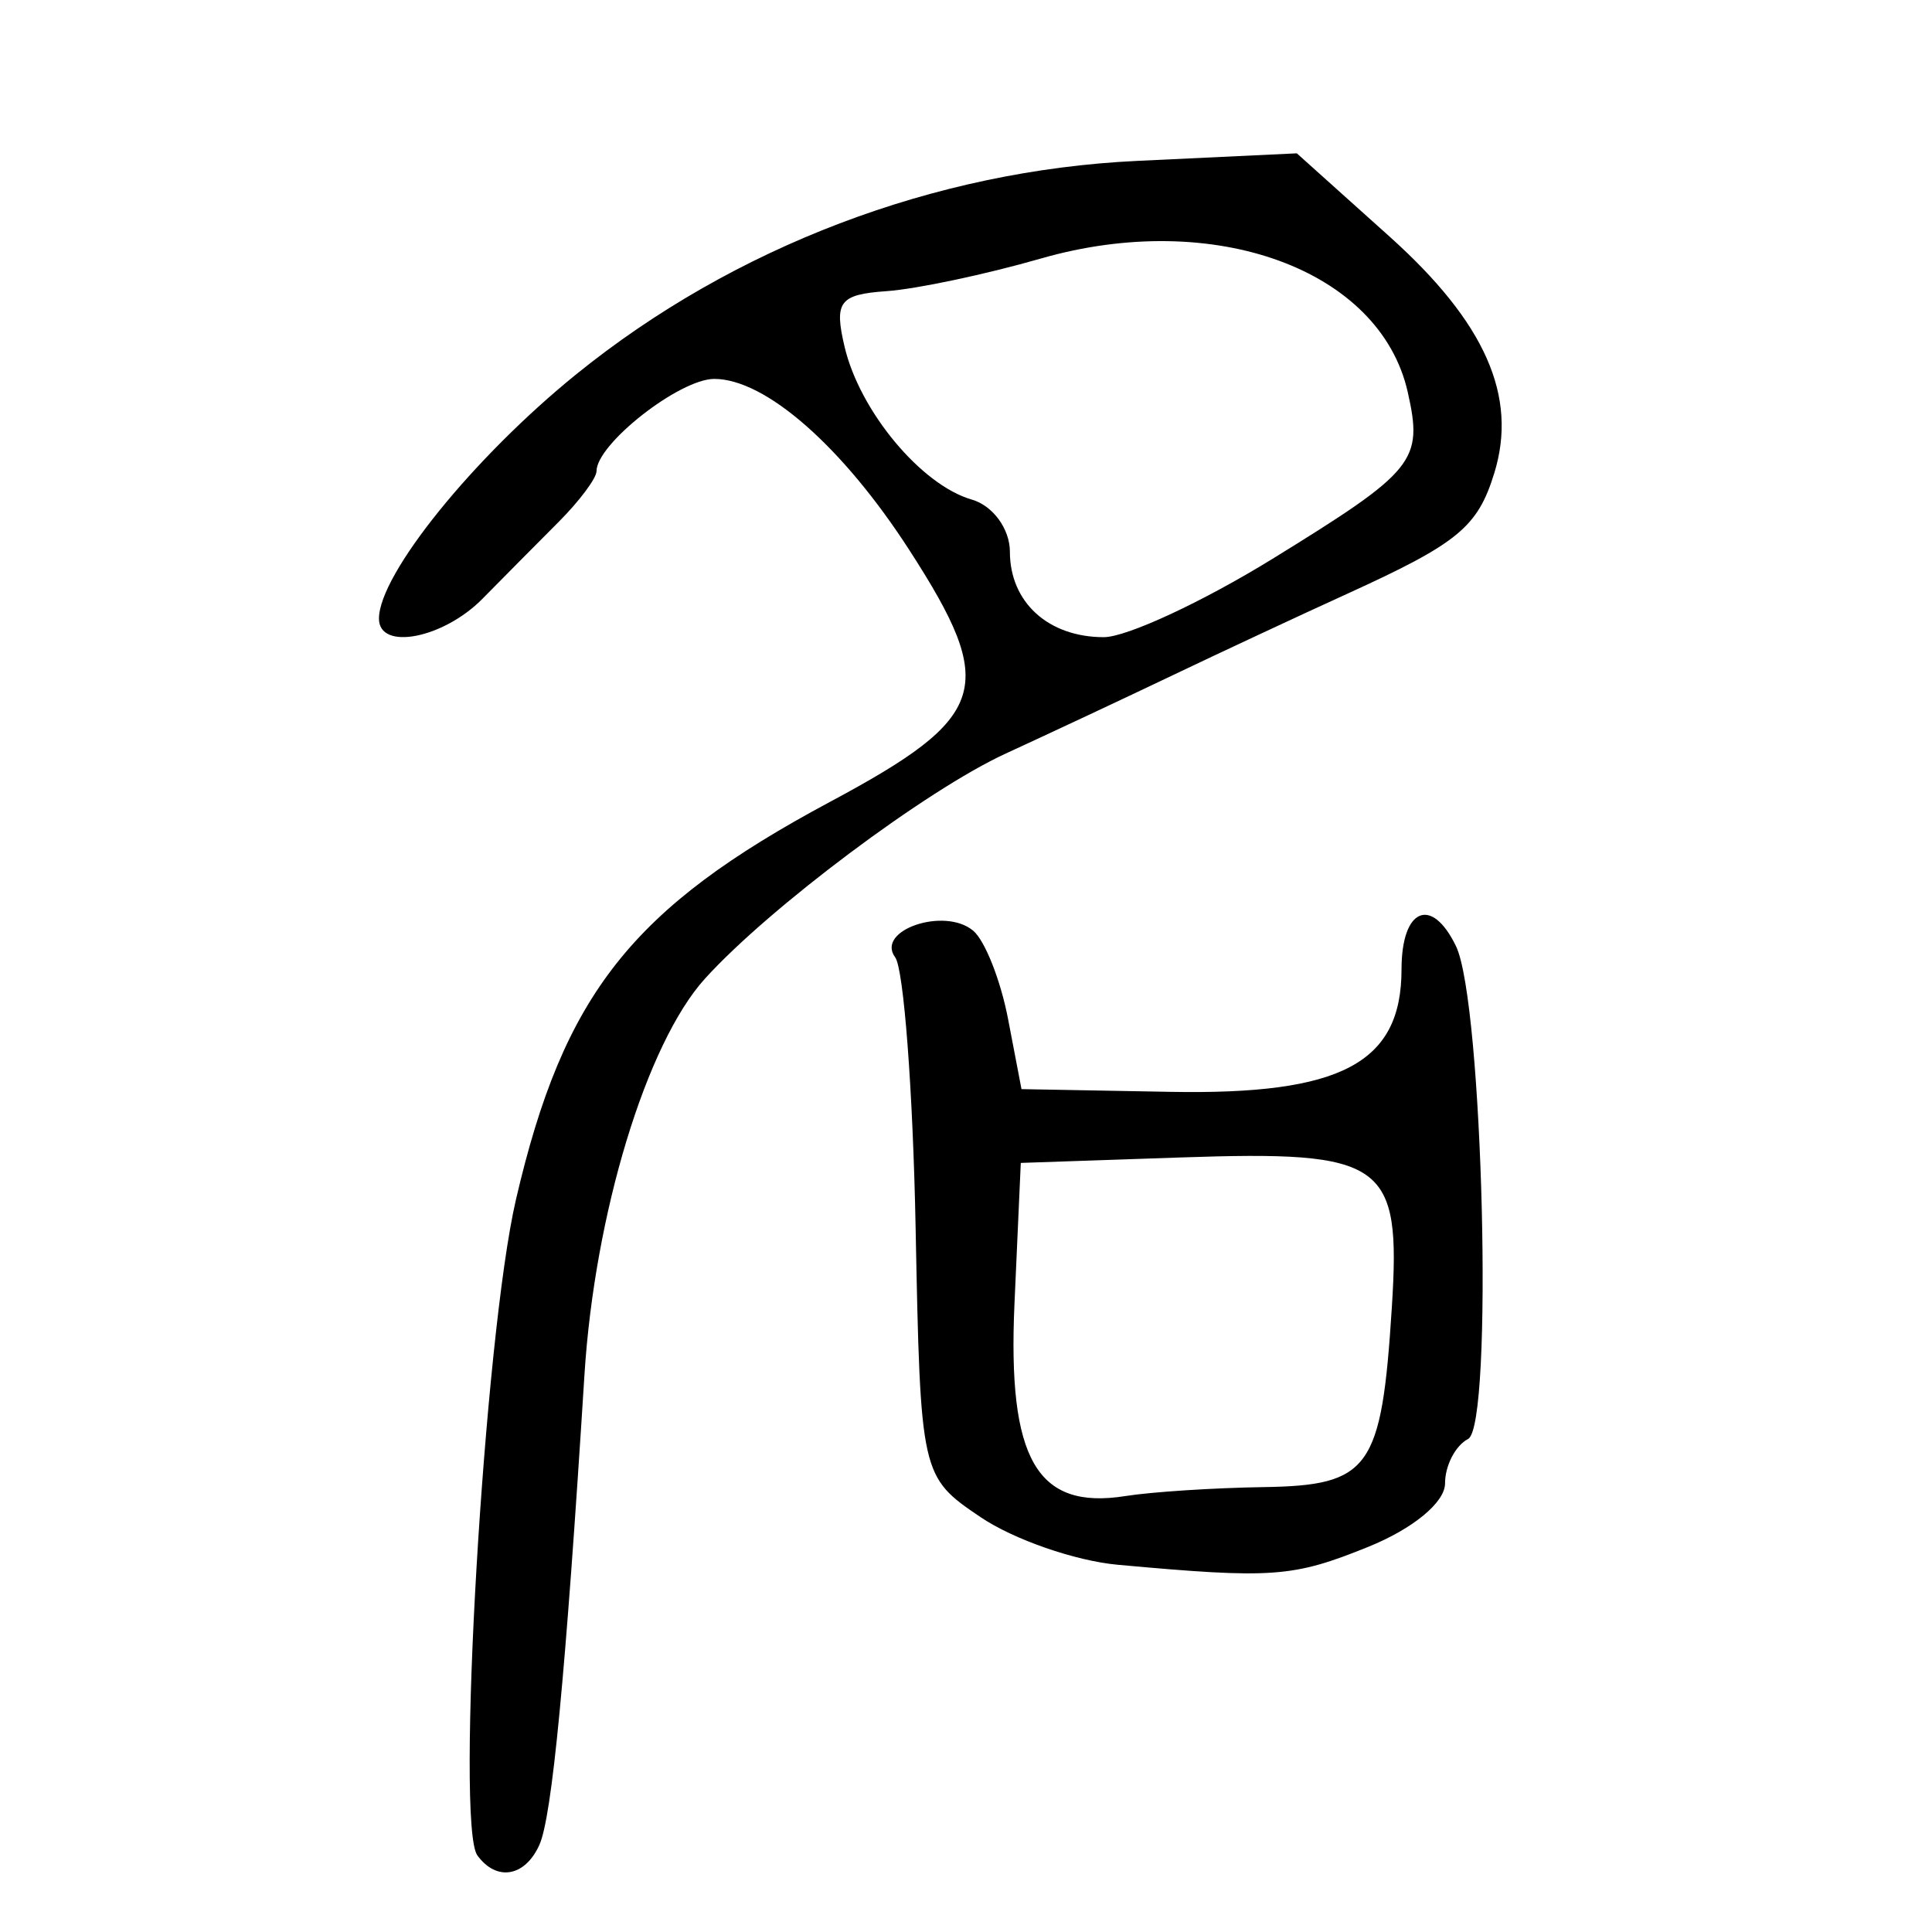<?xml version="1.0" encoding="UTF-8" standalone="no"?>
<!-- Created with Inkscape (http://www.inkscape.org/) -->

<svg
   xmlns:dc="http://purl.org/dc/elements/1.1/"
   xmlns:cc="http://creativecommons.org/ns#"
   xmlns:rdf="http://www.w3.org/1999/02/22-rdf-syntax-ns#"
   xmlns:svg="http://www.w3.org/2000/svg"
   xmlns="http://www.w3.org/2000/svg"
   xmlns:sodipodi="http://sodipodi.sourceforge.net/DTD/sodipodi-0.dtd"
   xmlns:inkscape="http://www.inkscape.org/namespaces/inkscape"
   width="300"
   height="300"
   id="svg2"
   version="1.1"
   inkscape:version="0.48.3.1 r9886"
   sodipodi:docname="名-.svg">
  <defs
     id="defs4" />
  <sodipodi:namedview
     id="base"
     pagecolor="#ffffff"
     bordercolor="#666666"
     borderopacity="1.0"
     inkscape:pageopacity="0.0"
     inkscape:pageshadow="2"
     inkscape:zoom="1.979899"
     inkscape:cx="129.89093"
     inkscape:cy="159.91695"
     inkscape:document-units="px"
     inkscape:current-layer="layer1"
     showgrid="false"
     inkscape:window-width="1215"
     inkscape:window-height="1000"
     inkscape:window-x="65"
     inkscape:window-y="24"
     inkscape:window-maximized="1" />
  <g
     inkscape:label="Calque 1"
     inkscape:groupmode="layer"
     id="layer1"
     transform="translate(0,-752.362)">
    <path
       style="fill:#000000"
       d="m 74.126,1040.467 c -3.407,-4.674 1.06,-80.596 5.992,-101.842 7.405,-31.899 17.944,-45.246 48.754,-61.744 24.676,-13.214 26.109,-17.75 12.343,-39.084 -10.38,-16.087 -22.357,-26.598 -30.307,-26.598 -5.386,0 -18.28,10.103 -18.28,14.322 0,1.093 -2.66,4.655 -5.912,7.914 -3.252,3.259 -8.558,8.613 -11.791,11.896 -6.101,6.195 -16.081,8.116 -16.081,3.095 0,-6.881 14.653,-25.022 30.684,-37.986 24.433,-19.759 55.588,-31.606 87.032,-33.094 l 24.81,-1.174 14.394,12.92 c 14.862,13.34 19.941,24.801 16.272,36.72 -2.591,8.417 -5.624,10.907 -22.853,18.759 -7.433,3.387 -19.595,9.064 -27.027,12.615 -7.433,3.551 -19.12,9.032 -25.972,12.18 -12.309,5.655 -36.766,23.96 -46.734,34.979 -9.079,10.035 -17.127,36.52 -18.699,61.536 -2.94,46.765 -5.037,68.627 -7.002,72.968 -2.245,4.961 -6.646,5.702 -9.622,1.619 z M 197.61,839.128 c 22.172,-13.669 23.396,-15.18 20.981,-25.892 -4.296,-19.056 -30.129,-28.454 -56.974,-20.727 -8.548,2.461 -19.328,4.74 -23.956,5.064 -7.322,0.514 -8.166,1.636 -6.511,8.652 2.359,10 11.906,21.46 19.754,23.713 3.268,0.938 5.912,4.558 5.912,8.093 0,7.845 5.959,13.27 14.577,13.27 3.558,0 15.355,-5.478 26.216,-12.174 z m -24.049,156.21 c -6.585,-0.599 -16.17,-3.927 -21.301,-7.396 -9.278,-6.274 -9.332,-6.515 -10.084,-44.978 -0.416,-21.269 -1.844,-40.147 -3.173,-41.951 -3.099,-4.206 7.699,-7.875 12.127,-4.12 1.825,1.547 4.256,7.712 5.403,13.7 l 2.085,10.887 23.096,0.422 c 26.589,0.486 35.915,-4.459 35.915,-19.041 0,-9.461 4.661,-11.434 8.457,-3.581 4.214,8.718 5.831,74.449 1.882,76.518 -1.97,1.032 -3.582,4.14 -3.582,6.907 0,2.937 -4.968,7.038 -11.939,9.857 -11.726,4.741 -14.829,4.963 -38.885,2.776 z m 22.591,-12.058 c 16.58,-0.252 18.377,-2.765 19.973,-27.925 1.433,-22.6 -1.032,-24.348 -32.812,-23.263 l -24.806,0.847 -0.98,21.88 c -1.081,24.148 3.467,32.034 17.218,29.85 4.076,-0.647 13.709,-1.272 21.407,-1.39 z"
       id="path2996"
       inkscape:connector-curvature="0" />
  </g>
</svg>
